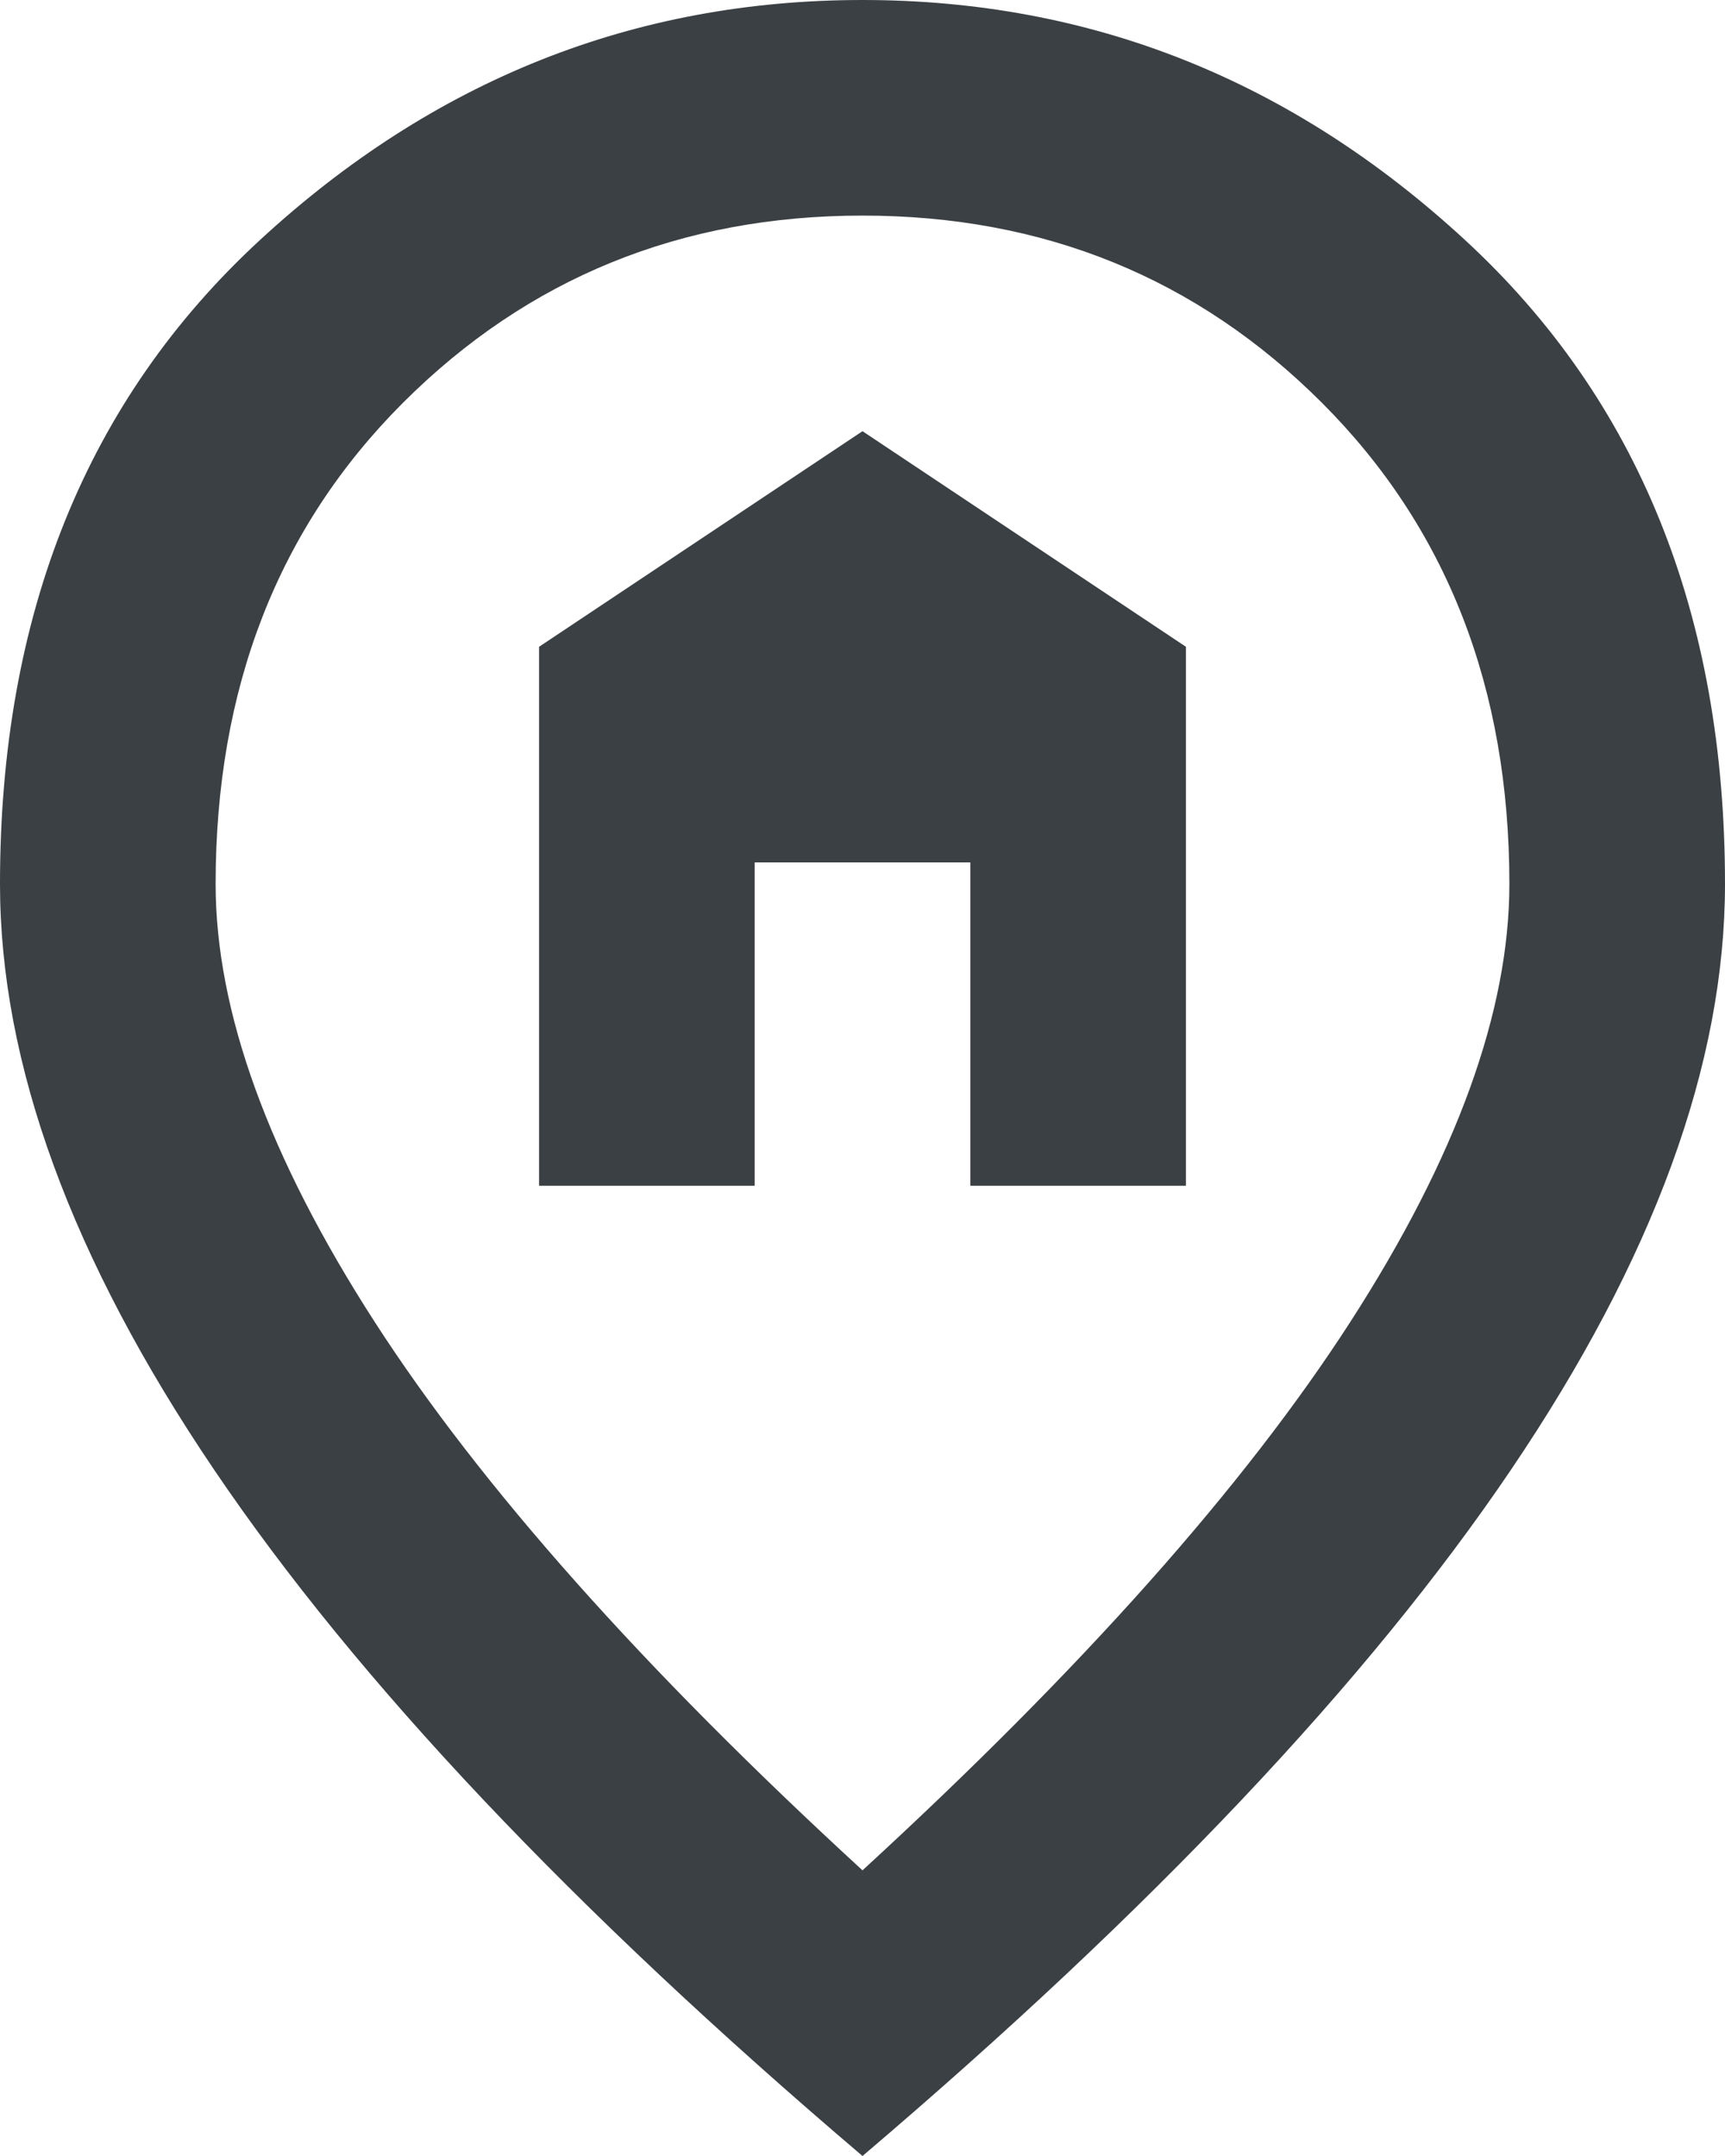 <svg xmlns="http://www.w3.org/2000/svg" width="16" height="20" viewBox="4 2 16 20"><path d="M9 13V8l3-2 3 2v5h-2v-3h-2v3H9Zm3 6.35c2.033-1.867 3.542-3.563 4.525-5.088C17.508 12.737 18 11.383 18 10.2c0-1.817-.58-3.304-1.738-4.463C15.104 4.579 13.683 4 12 4c-1.683 0-3.104.579-4.263 1.737C6.579 6.896 6 8.383 6 10.2c0 1.183.492 2.537 1.475 4.062.983 1.525 2.492 3.221 4.525 5.088ZM12 22c-2.683-2.283-4.687-4.404-6.012-6.363C4.663 13.679 4 11.867 4 10.2c0-2.5.804-4.492 2.413-5.975C8.021 2.742 9.883 2 12 2c2.117 0 3.979.742 5.587 2.225C19.196 5.708 20 7.7 20 10.2c0 1.667-.662 3.479-1.987 5.437-1.325 1.959-3.33 4.08-6.013 6.363Z" fill="#3b4044" fill-rule="evenodd" data-name="home_pin_FILL0_wght400_GRAD0_opsz24"/></svg>